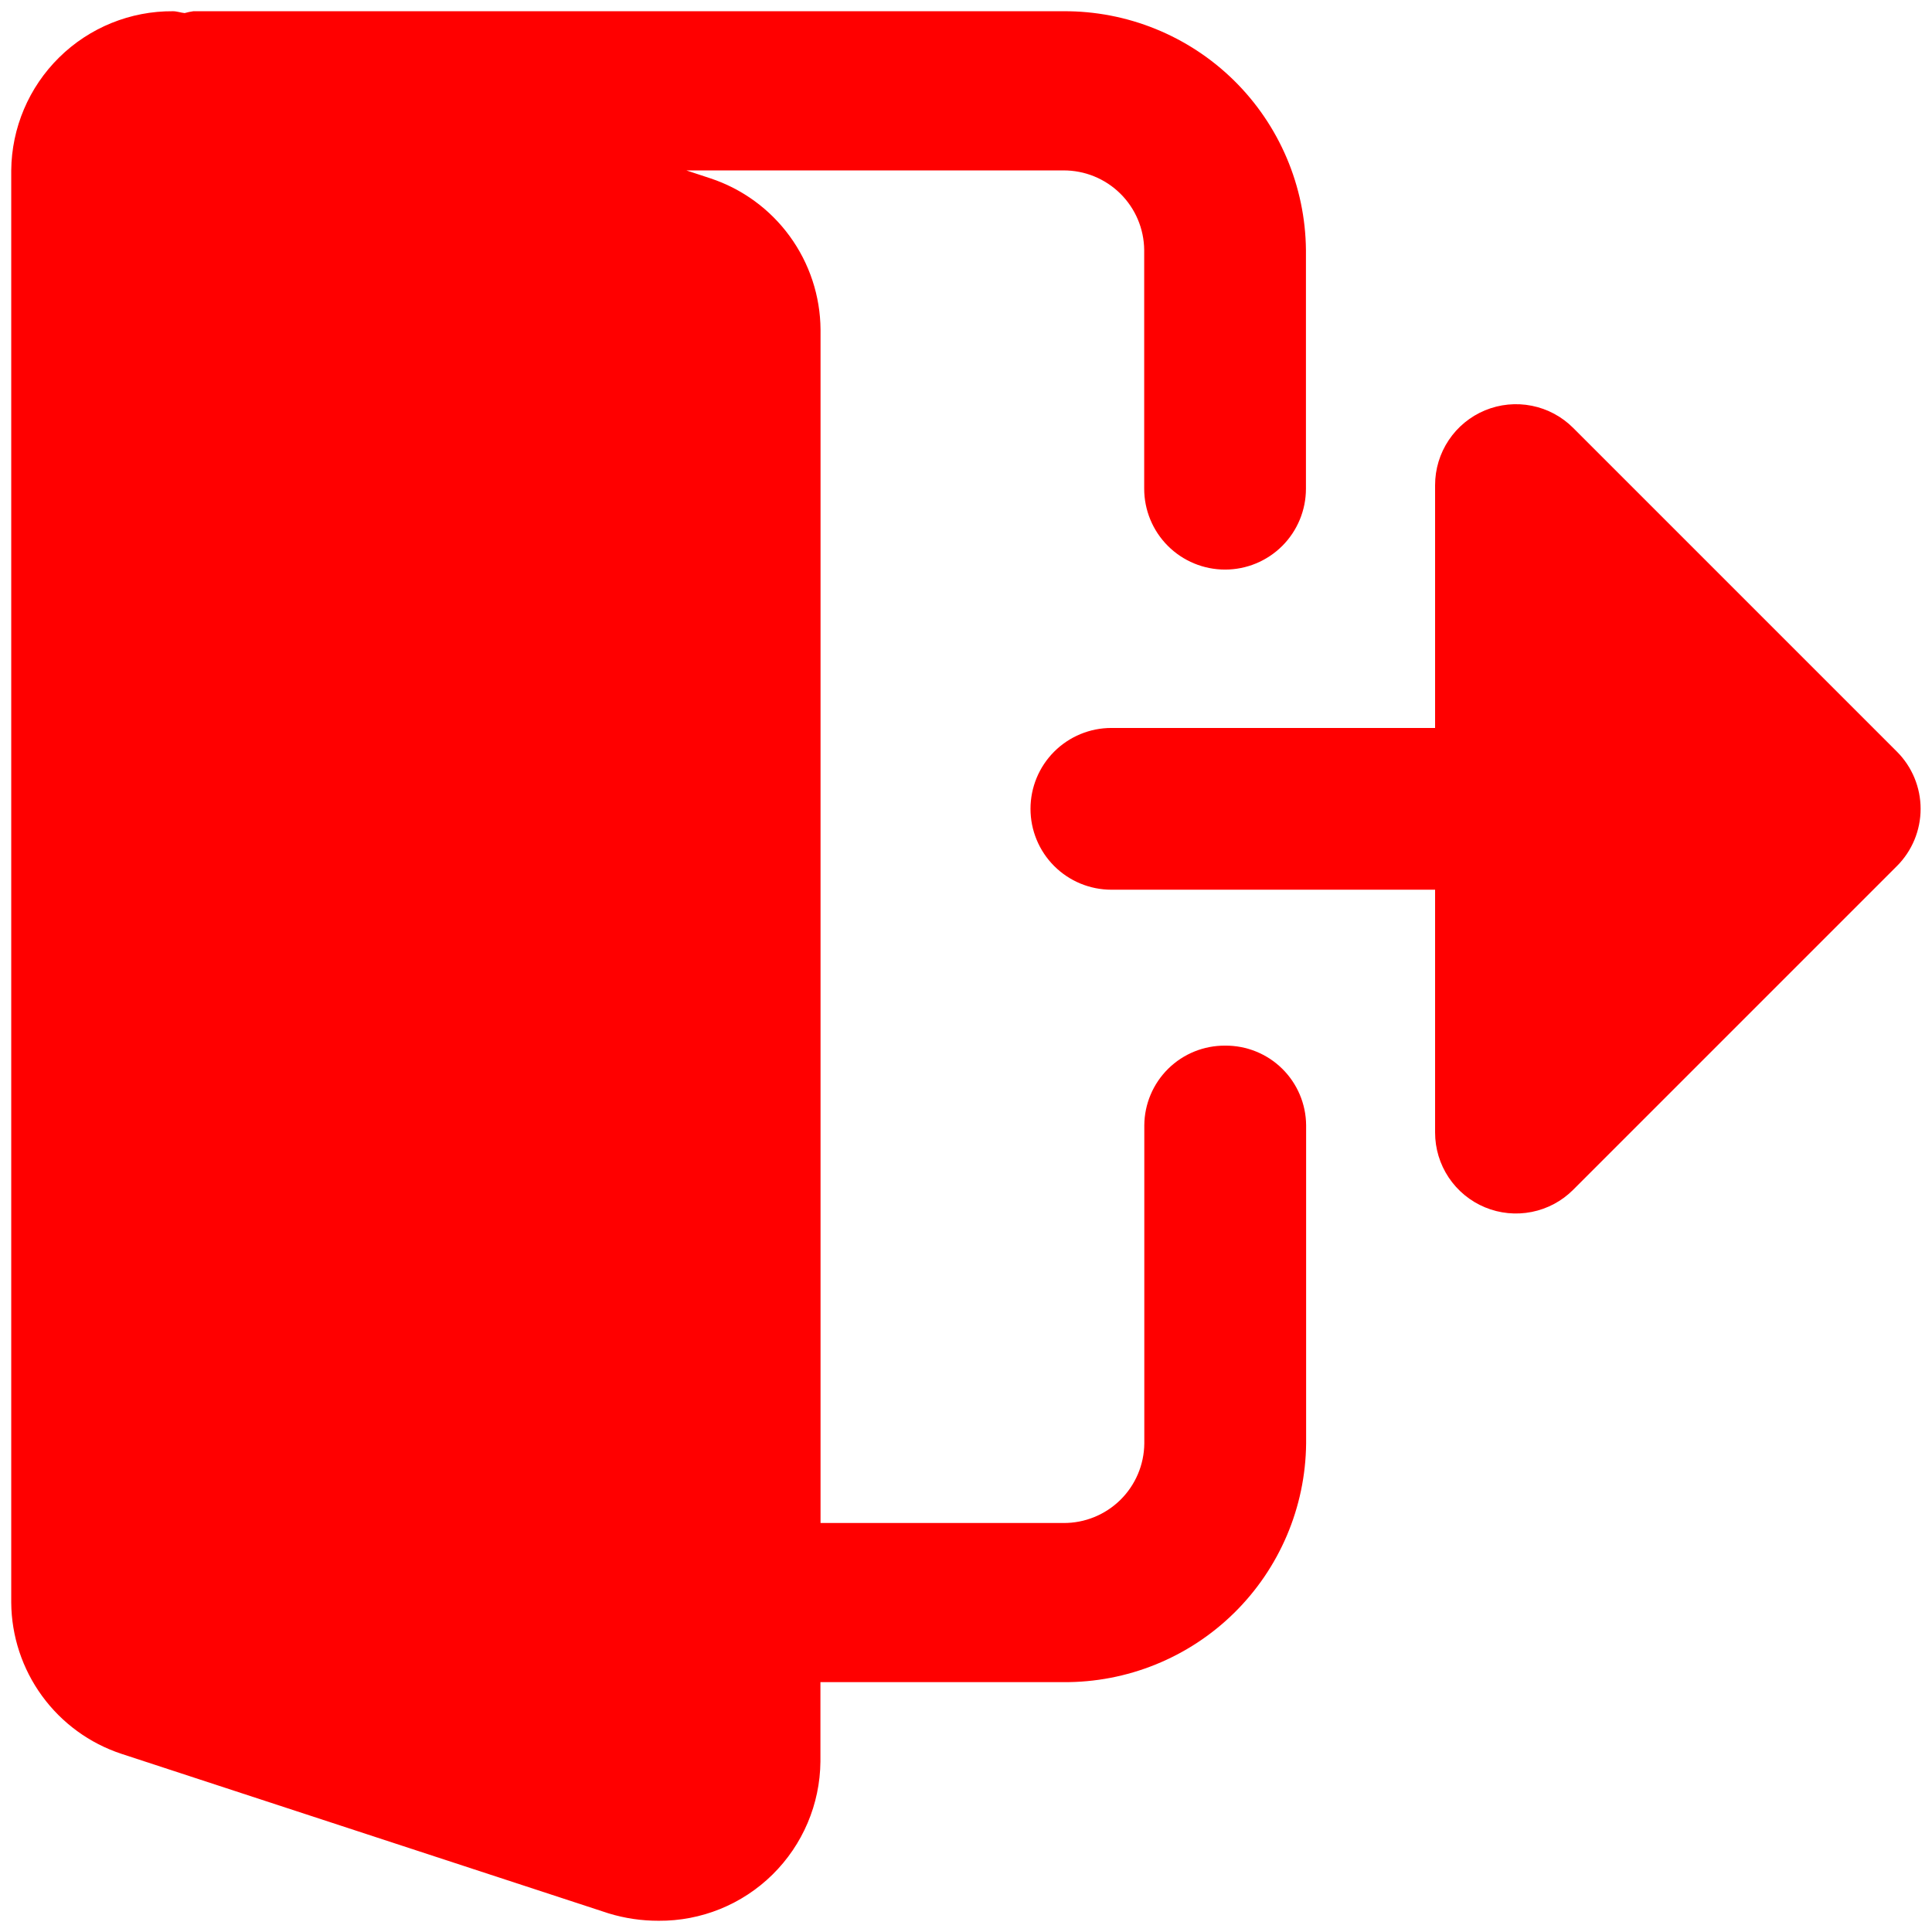 <svg width="86" height="86" viewBox="0 0 86 86" fill="none" xmlns="http://www.w3.org/2000/svg">
<g clip-path="url(#clip0_86_3474)">
<path d="M54.537 46.545C53.59 46.538 52.679 46.906 52.004 47.57C51.329 48.234 50.945 49.139 50.937 50.086V64.253C50.928 65.2 50.544 66.104 49.869 66.768C49.194 67.431 48.283 67.801 47.337 67.794H36.525V14.67C36.514 13.176 36.034 11.723 35.154 10.515C34.274 9.307 33.038 8.406 31.619 7.937L30.552 7.586H47.332C48.279 7.58 49.189 7.949 49.864 8.613C50.539 9.277 50.923 10.182 50.932 11.128V21.754C50.932 22.709 51.311 23.625 51.986 24.3C52.661 24.975 53.577 25.354 54.532 25.354C55.487 25.354 56.403 24.975 57.078 24.3C57.753 23.625 58.132 22.709 58.132 21.754V11.129C58.105 8.289 56.953 5.575 54.929 3.582C52.904 1.59 50.172 0.482 47.332 0.5H8.606C8.476 0.519 8.347 0.546 8.22 0.582C8.047 0.567 7.881 0.5 7.7 0.5C5.806 0.487 3.984 1.226 2.635 2.555C1.285 3.884 0.517 5.693 0.5 7.587L0.5 71.336C0.511 72.831 0.991 74.284 1.871 75.491C2.751 76.699 3.987 77.601 5.406 78.069L27.086 85.169C27.81 85.391 28.563 85.502 29.32 85.5C31.213 85.513 33.035 84.775 34.384 83.447C35.734 82.119 36.502 80.31 36.52 78.416V74.878H47.332C50.173 74.899 52.907 73.792 54.933 71.8C56.959 69.808 58.112 67.094 58.14 64.253V50.086C58.132 49.139 57.748 48.234 57.073 47.57C56.398 46.906 55.487 46.538 54.54 46.545H54.537Z" fill="#FF0000"/>
<path d="M84.44 33.46L70.03 19.05C69.527 18.545 68.885 18.201 68.186 18.062C67.487 17.922 66.762 17.993 66.103 18.266C65.445 18.539 64.882 19.001 64.487 19.594C64.091 20.187 63.88 20.884 63.881 21.597V32.404H49.471C48.516 32.404 47.601 32.783 46.925 33.458C46.25 34.134 45.871 35.049 45.871 36.004C45.871 36.959 46.25 37.874 46.925 38.55C47.601 39.225 48.516 39.604 49.471 39.604H63.881V50.411C63.88 51.124 64.091 51.821 64.486 52.414C64.882 53.007 65.444 53.47 66.103 53.743C66.762 54.016 67.486 54.087 68.186 53.947C68.885 53.808 69.527 53.464 70.03 52.959L84.44 38.549C85.115 37.874 85.493 36.959 85.493 36.005C85.493 35.05 85.115 34.135 84.44 33.46Z" fill="#FF0000"/>
</g>
<defs>
<clipPath id="clip0_86_3474">
<rect width="85" height="85.004" fill="white" transform="translate(0.5 0.5)"/>
</clipPath>
</defs>
</svg>
